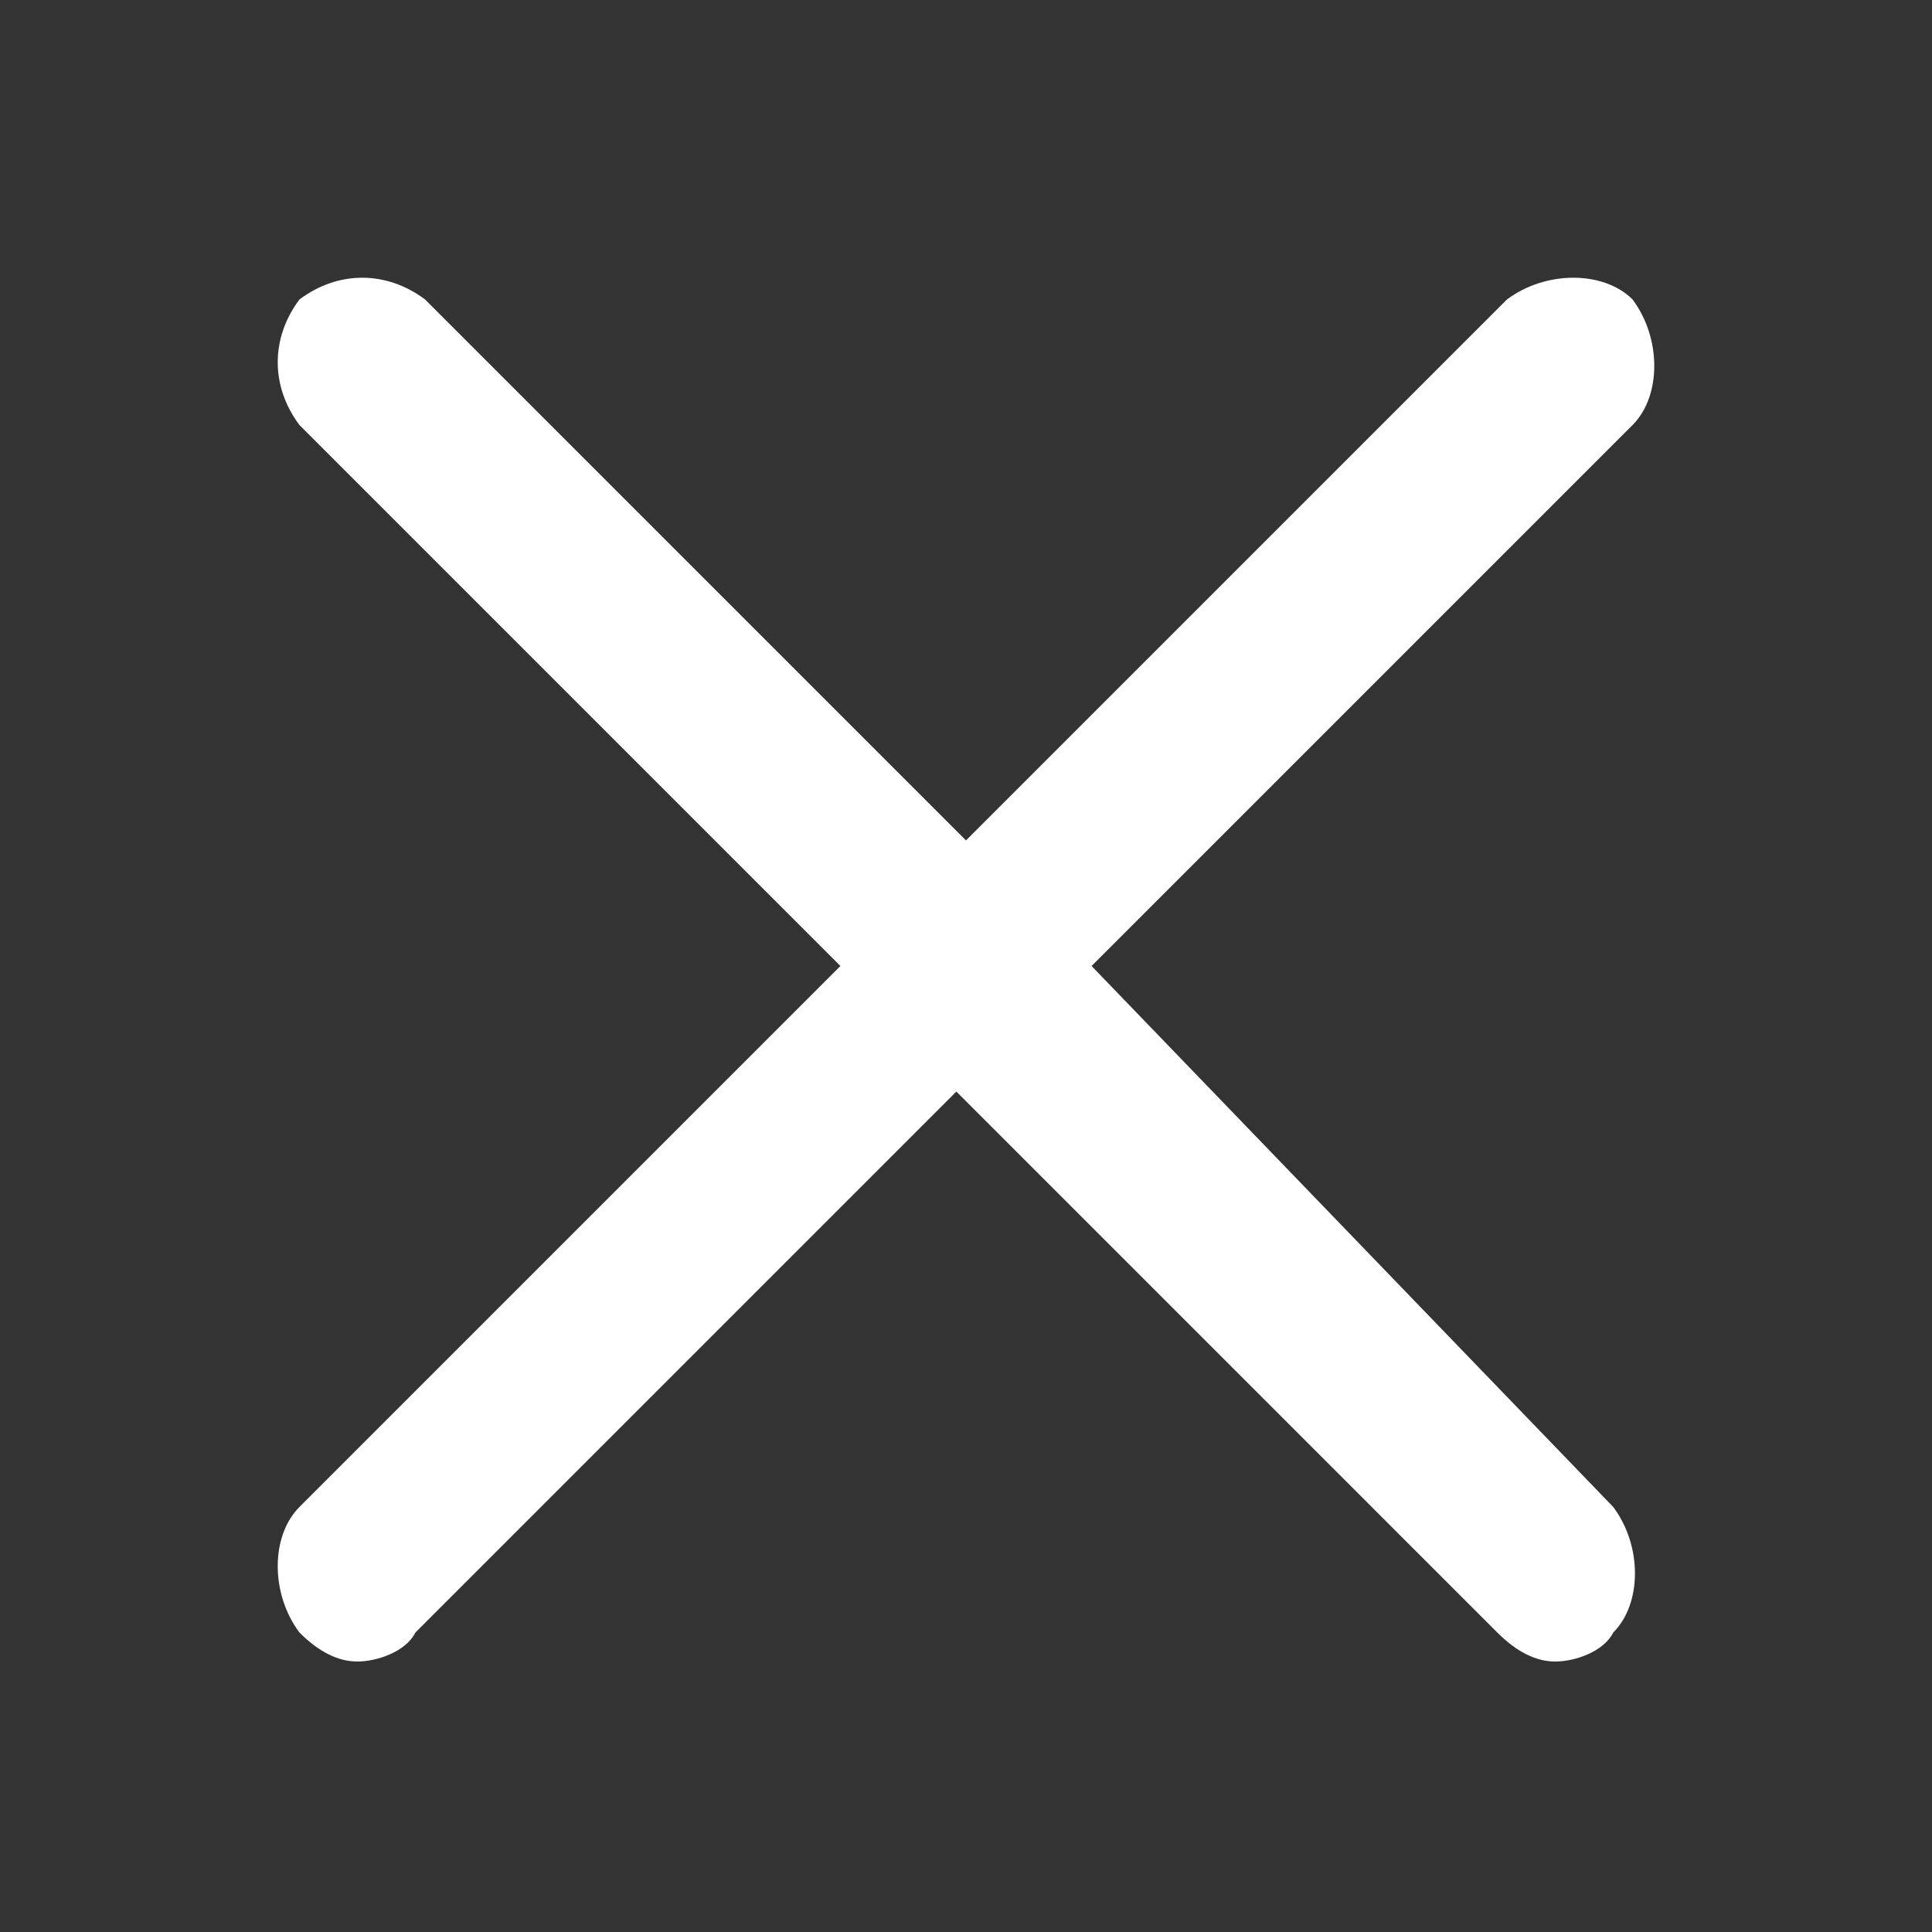 <svg id="Layer_1" xmlns="http://www.w3.org/2000/svg" viewBox="0 0 20 20"><rect x="0" y="0" width="20" height="20" fill="#333333" stroke="none"/><style>.st0{fill:#fff}</style><path class="st0" d="M11.3 10l5.6-5.6c.3-.3.3-.9 0-1.3-.3-.3-.9-.3-1.3 0L10 8.7 4.4 3.1c-.4-.3-.9-.3-1.3 0-.3.4-.3.9 0 1.3L8.7 10l-5.6 5.6c-.3.3-.3.9 0 1.3.2.2.4.3.6.3s.5-.1.6-.3l5.6-5.6 5.6 5.6c.2.2.4.3.6.3s.5-.1.6-.3c.3-.3.3-.9 0-1.3L11.3 10z"/></svg>